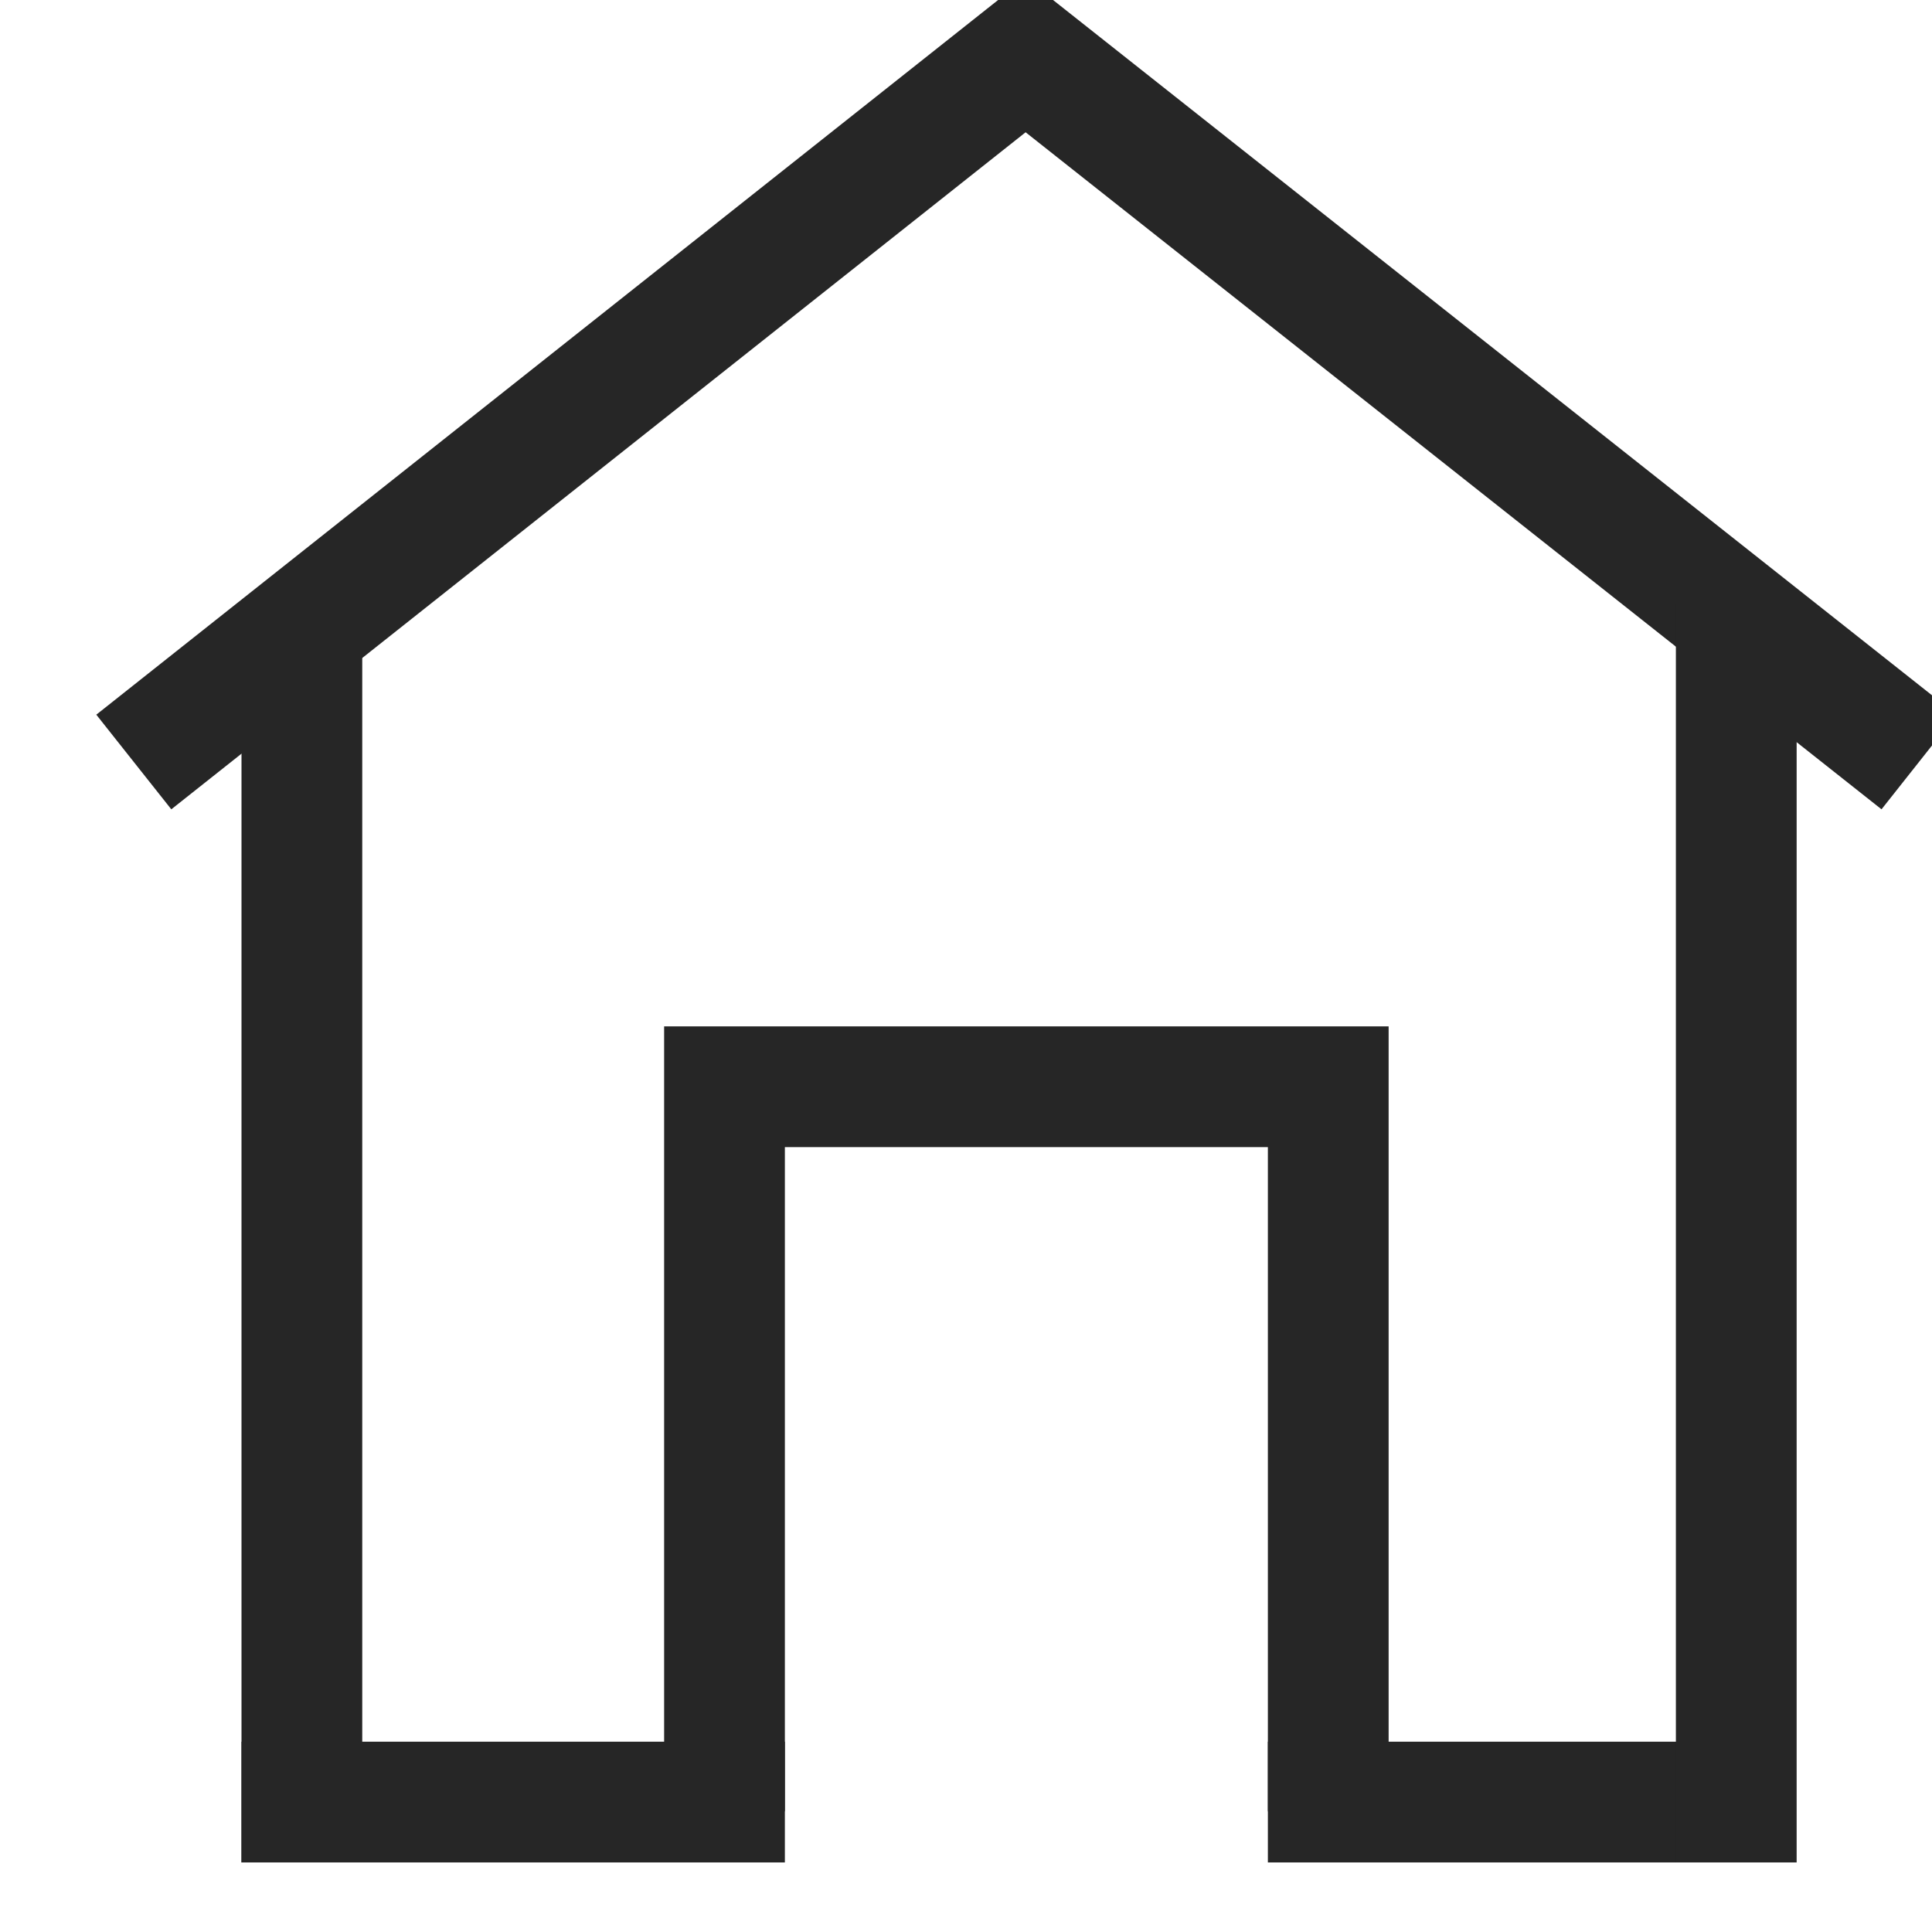 <?xml version="1.0" encoding="UTF-8"?>
<svg width="16px" height="16px" viewBox="0 0 16 16" version="1.1" xmlns="http://www.w3.org/2000/svg" xmlns:xlink="http://www.w3.org/1999/xlink">
    <!-- Generator: Sketch 52 (66869) - http://www.bohemiancoding.com/sketch -->
    <title>首页</title>
    <desc>Created with Sketch.</desc>
    <g id="云梦规范" stroke="none" stroke-width="1" fill="none" fill-rule="evenodd">
        <g id="7.-图标库" transform="translate(-81, -551)" stroke="#262626">
            <g id="首页" transform="translate(81, 551)">
                <path d="M1.5,6 L8.44,0.5" id="直线-9" stroke-linecap="square"></path>
                <path d="M8.547,0.5 L15.5,6" id="直线-10" stroke-linecap="square"></path>
                <path d="M2.5,5.5 L2.5,14.924" id="直线-11" stroke-linecap="square"></path>
                <path d="M2.5,14.924 L6,14.924" id="直线-12" stroke-linecap="square"></path>
                <path d="M11,14.924 L14,14.924" id="直线-12-copy" stroke-linecap="square"></path>
                <path d="M14.379,14.924 L14.379,5.5" id="直线-13" stroke-linecap="square"></path>
                <polyline id="矩形" points="6 15 6 9 6 9 11 9 11 15"></polyline>
            </g>
        </g>
    </g>
</svg>